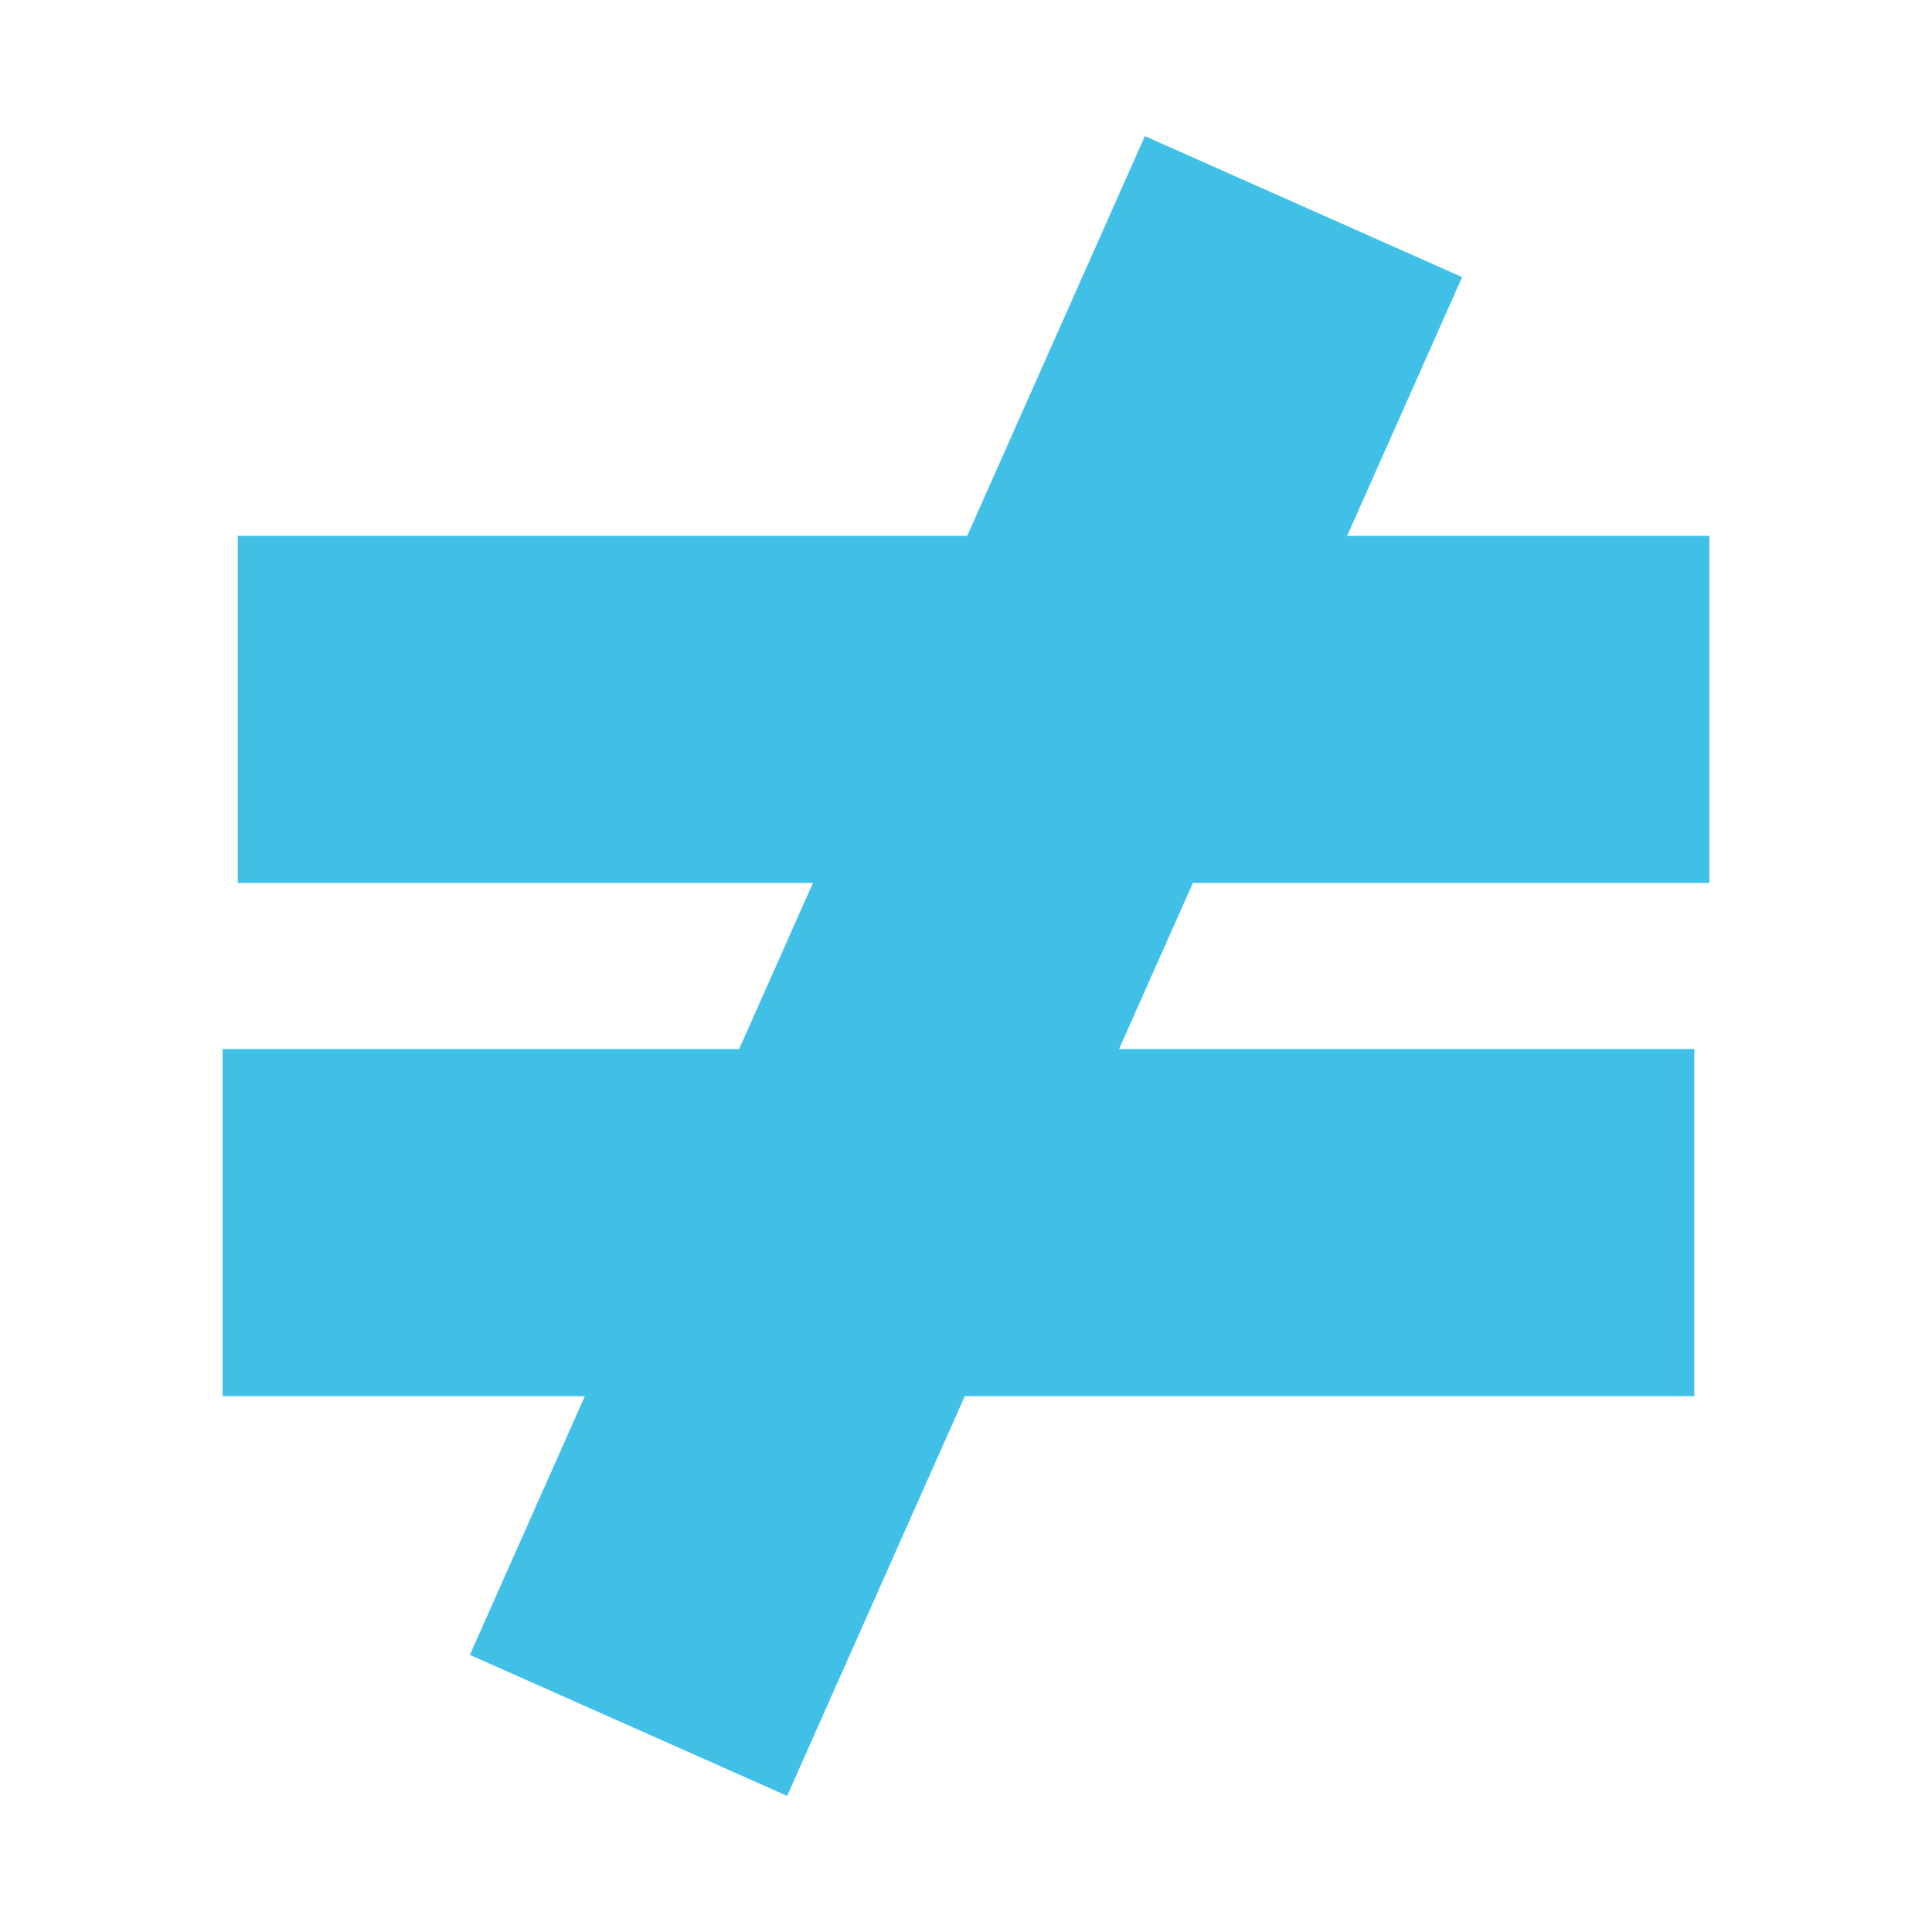 <svg width="128" height="128" xmlns="http://www.w3.org/2000/svg">

 <g>
  <title>background</title>
  <rect fill="none" id="canvas_background" height="402" width="582" y="-1" x="-1"/>
 </g>
 <g>
  <title>Layer 1</title>
  <line transform="rotate(-10.305 64,64) " stroke="#40C0E7" stroke-linecap="null" stroke-linejoin="null" id="svg_5" y2="109.5" x2="33" y1="18.5" x1="95" stroke-width="23" fill="#40C0E7"/>
  <g id="svg_9">
   <line stroke-linecap="null" stroke-linejoin="null" id="svg_7" y2="47" x2="113.25" y1="47" x1="15.75" stroke-width="23" stroke="#40C0E7" fill="none"/>
   <line stroke-linecap="null" stroke-linejoin="null" id="svg_8" y2="81" x2="112.25" y1="81" x1="14.75" stroke-width="23" stroke="#40C0E7" fill="none"/>
  </g>
 </g>
</svg>